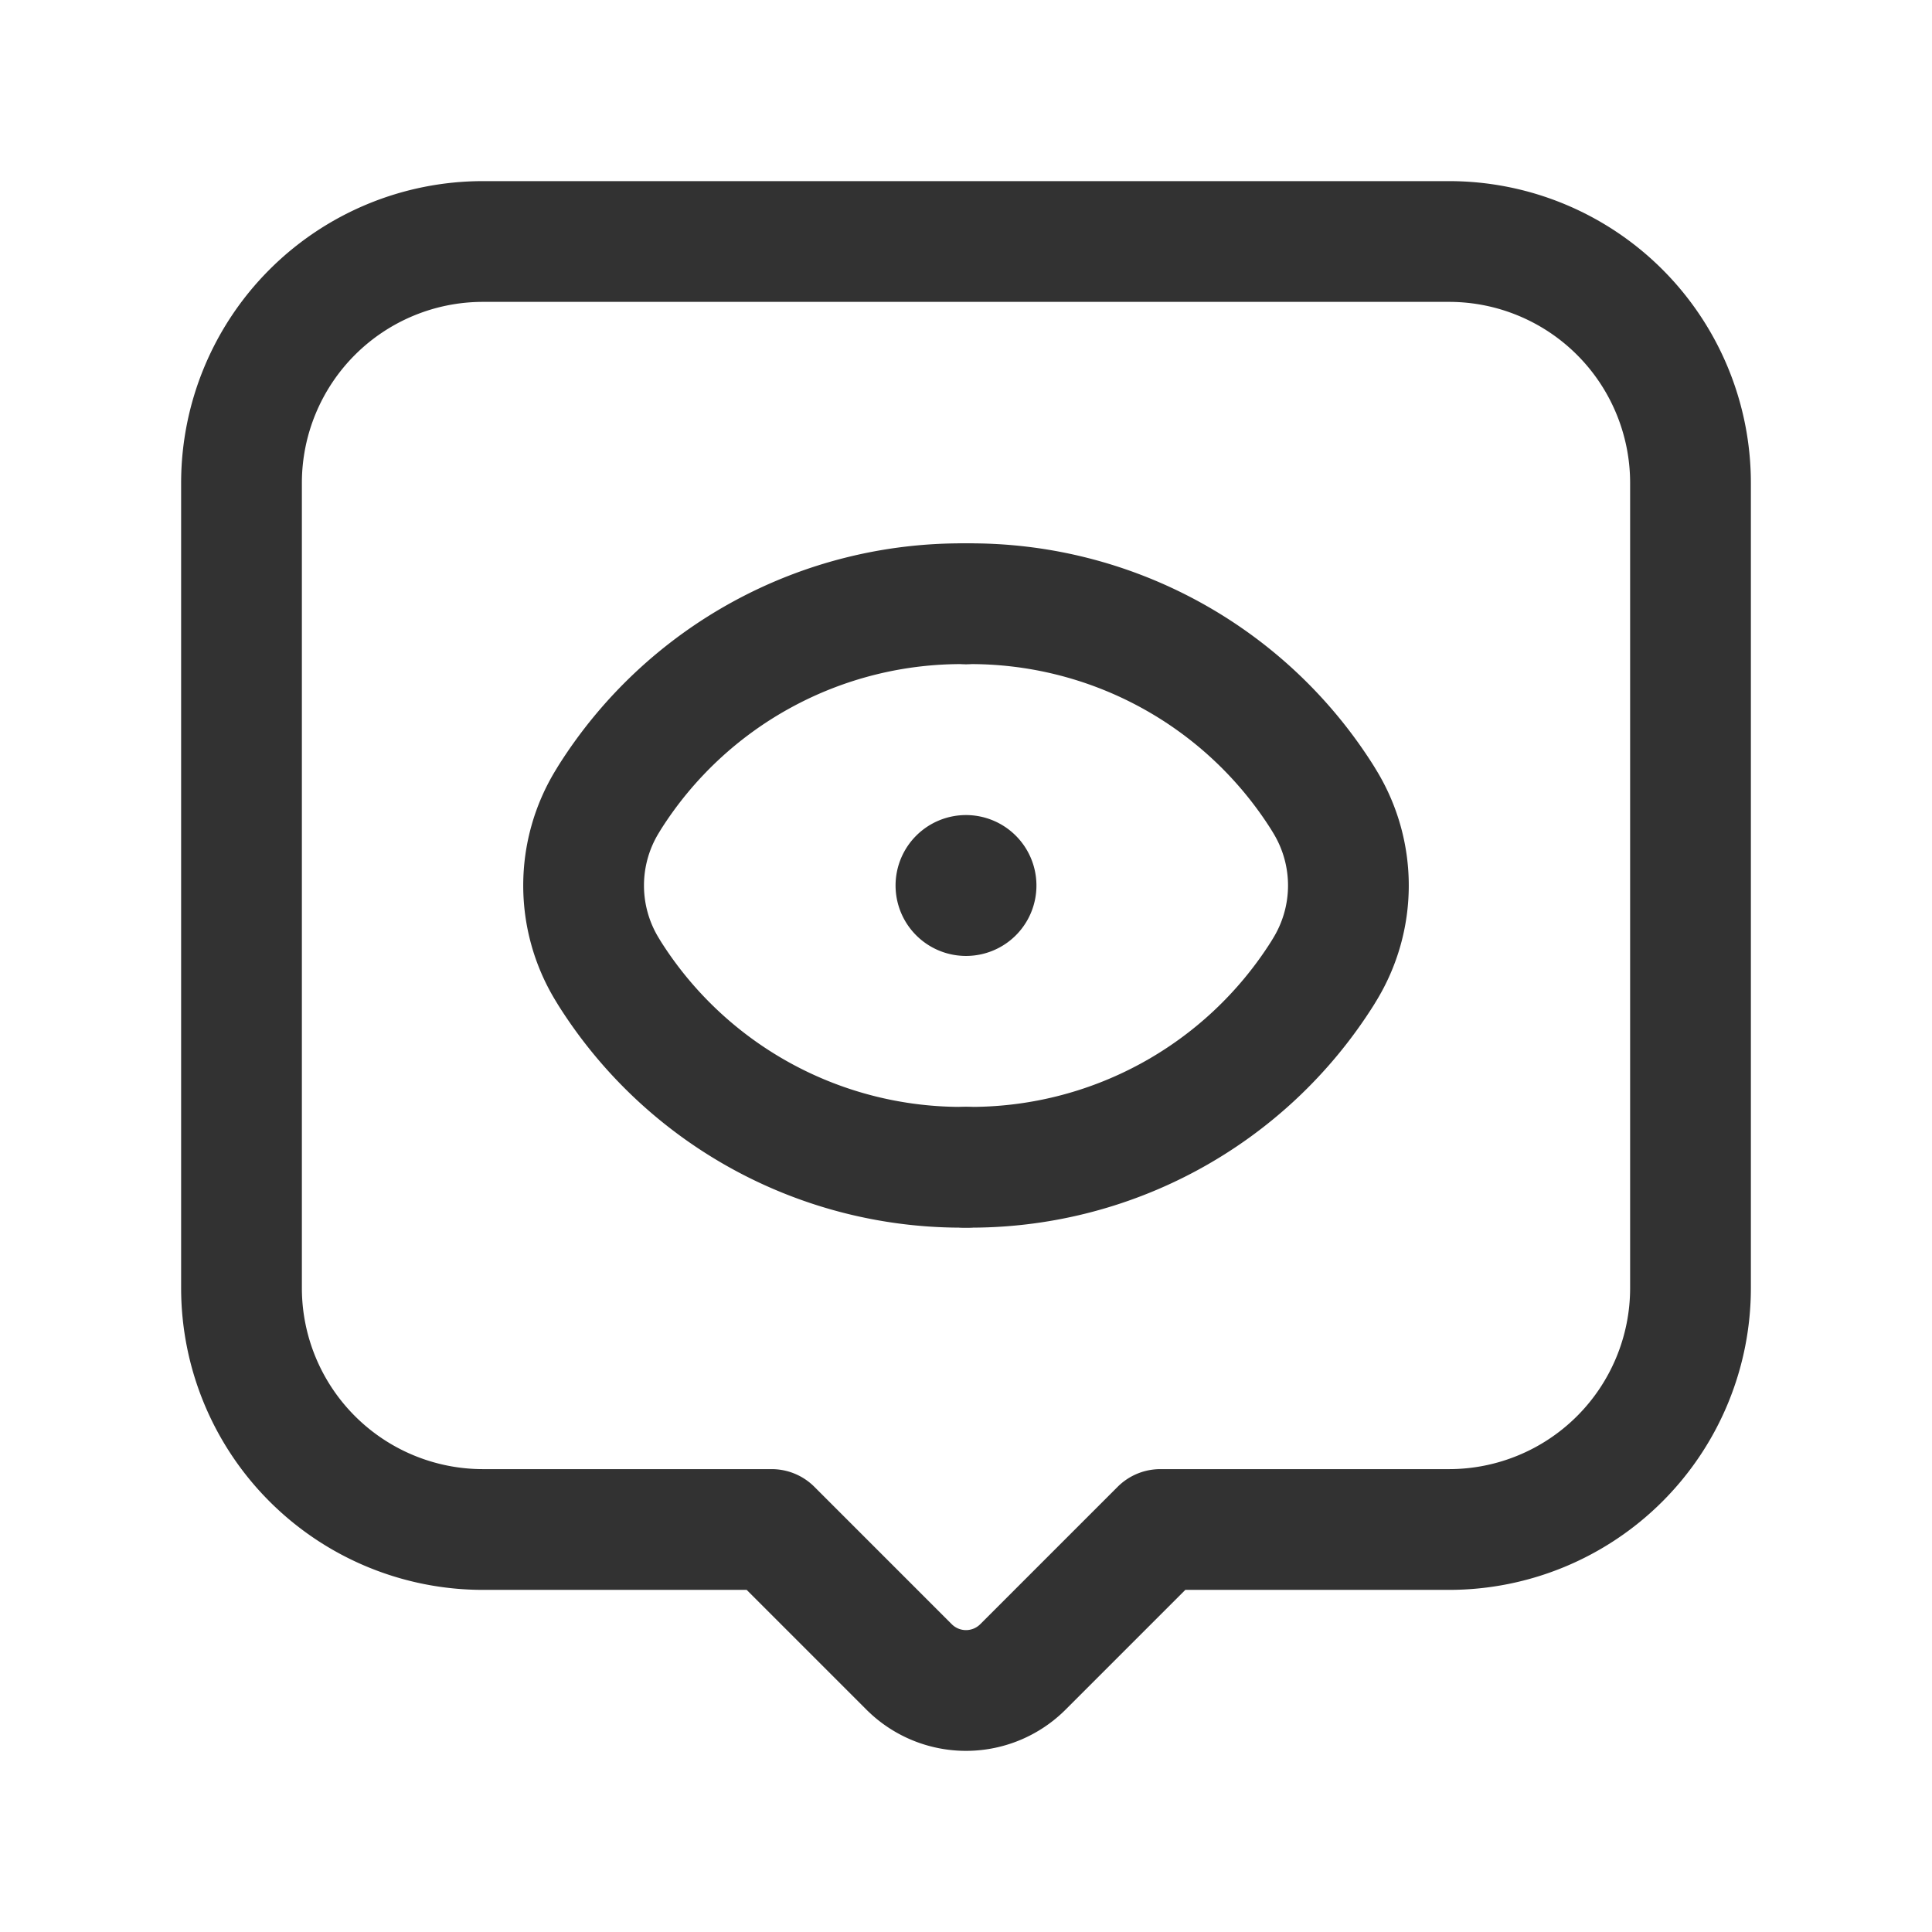 <svg id="Layer_3" data-name="Layer 3" xmlns="http://www.w3.org/2000/svg" viewBox="0 0 24 24"><path d="M0,0H24V24H0Z" fill="none"/><path d="M12,14.5a5.168,5.168,0,0,1-4.427-2.408l-.031-.051a2,2,0,0,1,0-2.082l.031-.051A5.168,5.168,0,0,1,12,7.5" fill="none" stroke="#323232" stroke-linecap="round" stroke-linejoin="round" stroke-width="1.5"/><path d="M12,7.5a5.168,5.168,0,0,1,4.427,2.408l.031.051a2,2,0,0,1,0,2.082l-.031.051A5.168,5.168,0,0,1,12,14.5" fill="none" stroke="#323232" stroke-linecap="round" stroke-linejoin="round" stroke-width="1.5"/><path d="M12,11.125A.125.125,0,1,1,12.125,11a.124.124,0,0,1-.125.125" fill="none" stroke="#323232" stroke-linecap="round" stroke-linejoin="round" stroke-width="1.5"/><path d="M9.586,19l1.707,1.707a1,1,0,0,0,1.414,0L14.414,19H18a3,3,0,0,0,3-3V6a3,3,0,0,0-3-3H6A3,3,0,0,0,3,6V16a3,3,0,0,0,3,3Z" fill="none" stroke="#323232" stroke-linecap="round" stroke-linejoin="round" stroke-width="1.5"/></svg>